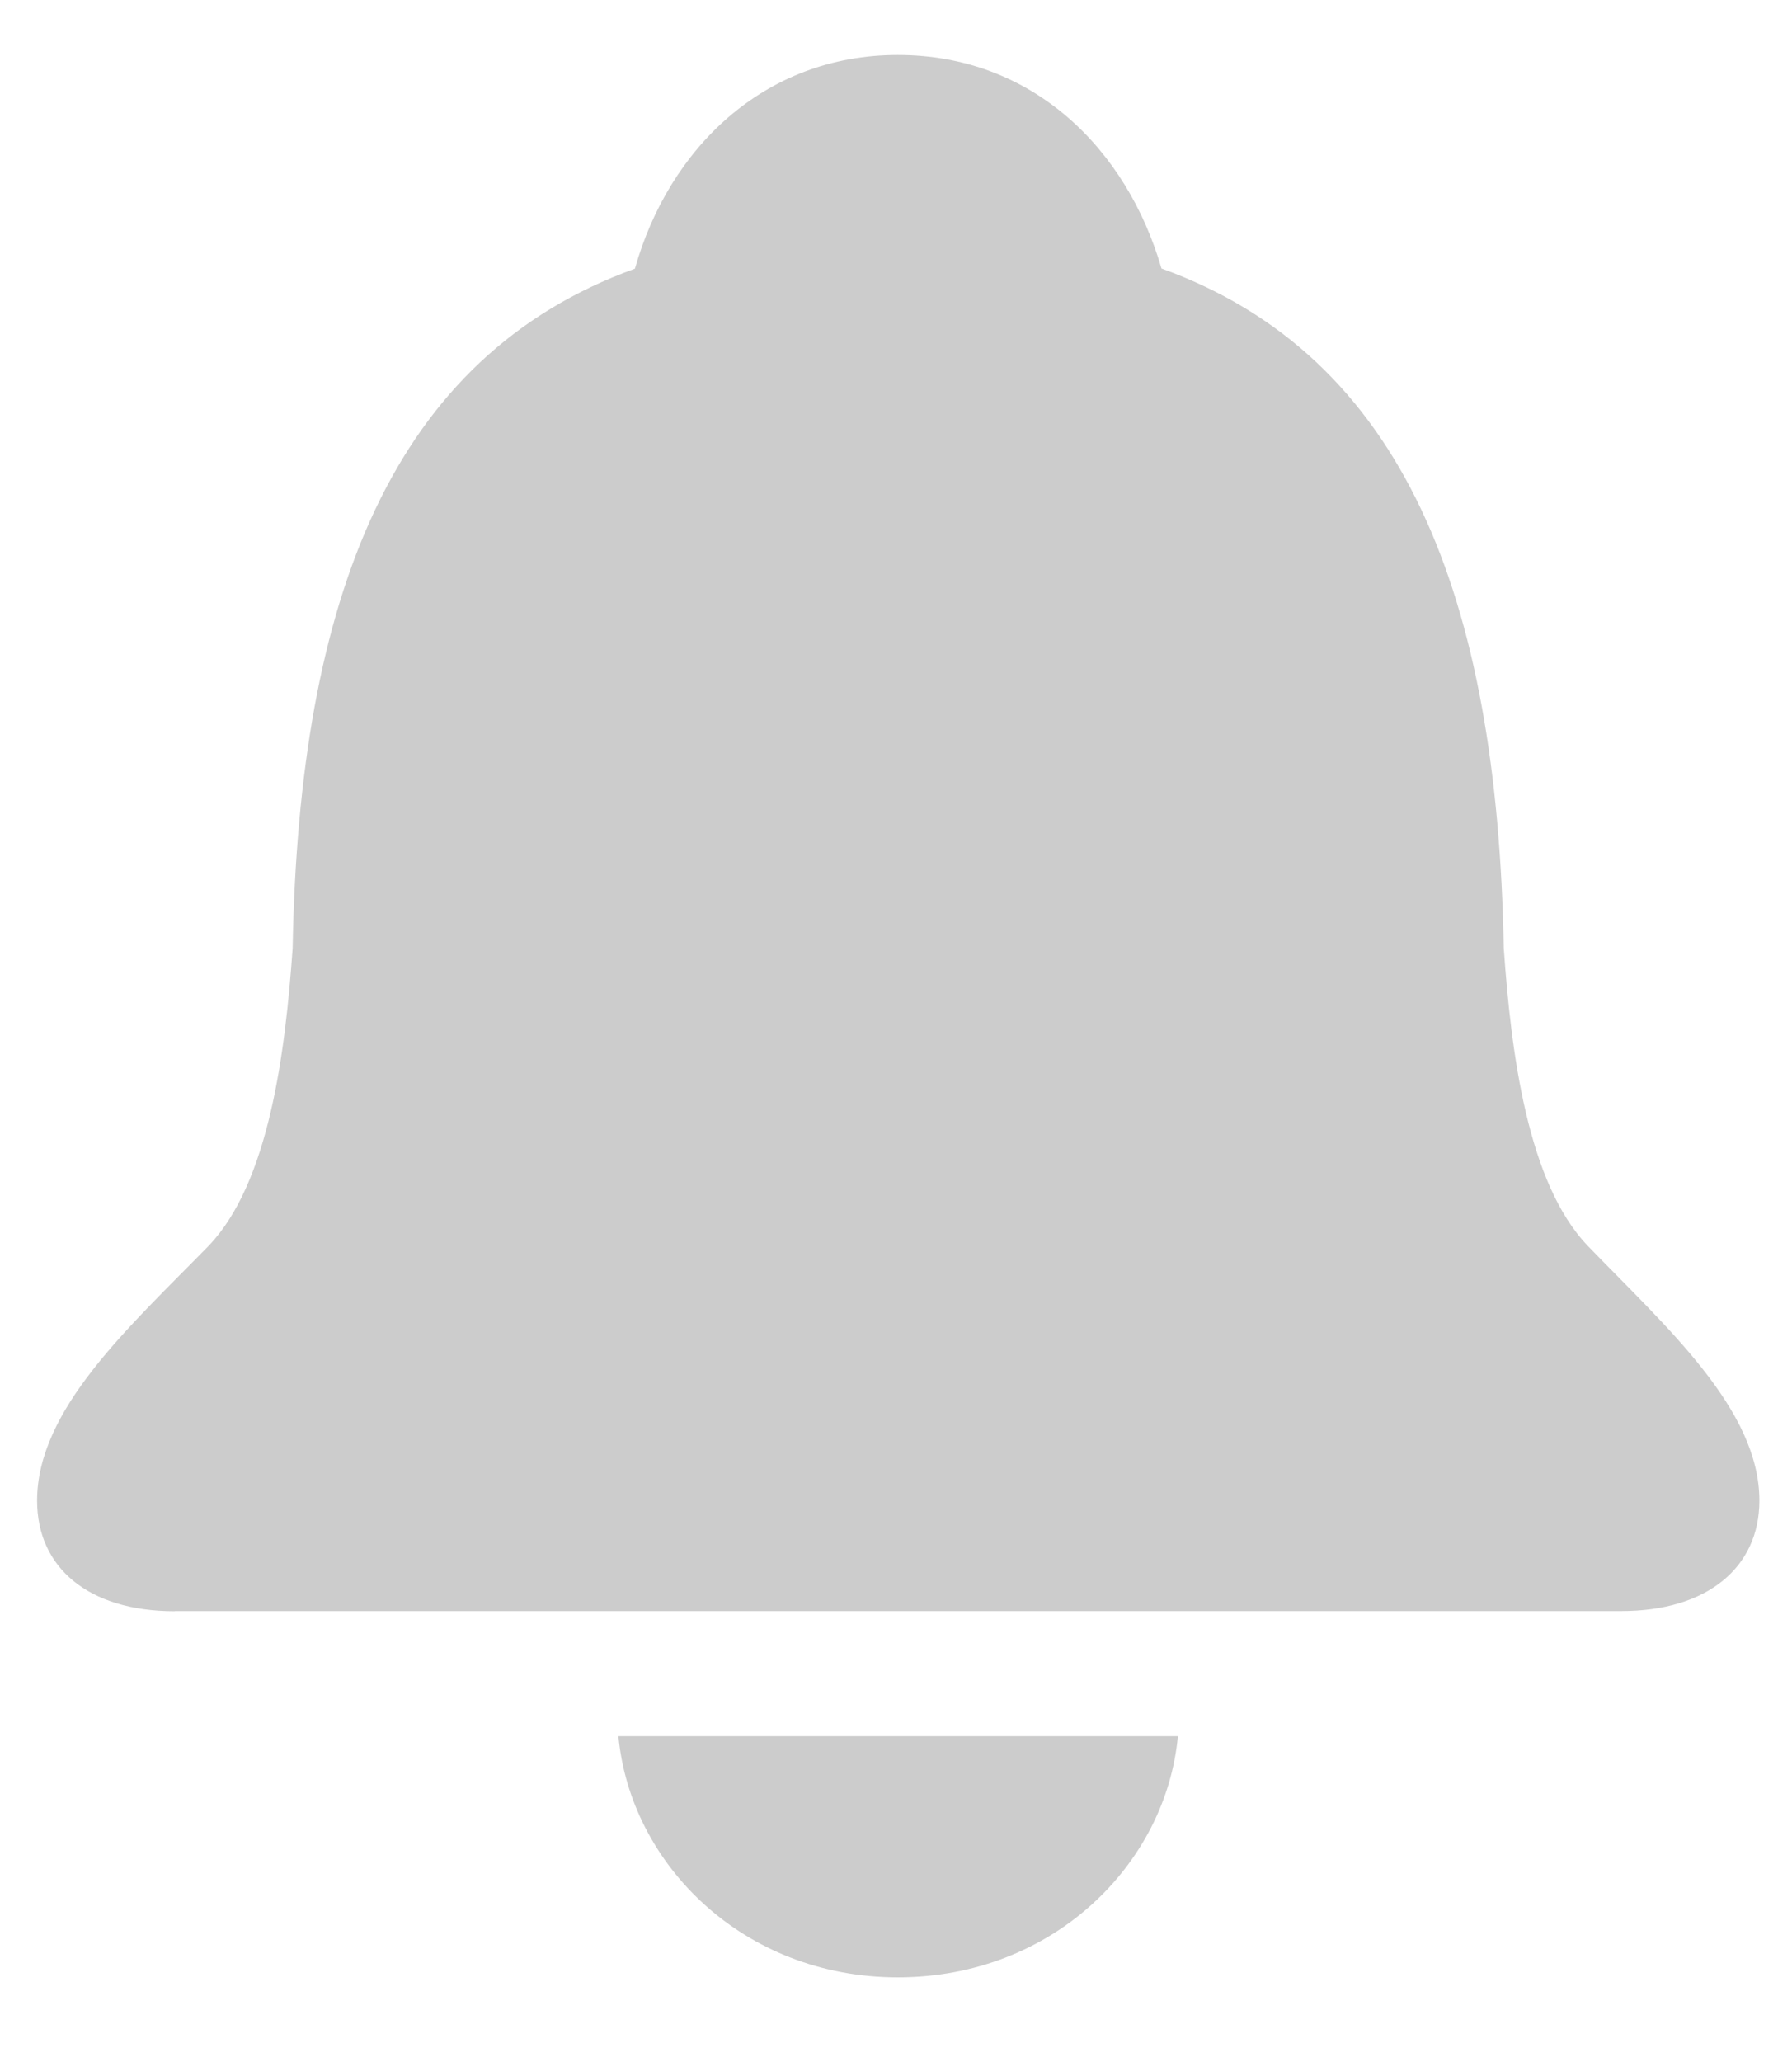 <svg width="20" height="23" fill="none" xmlns="http://www.w3.org/2000/svg"><path d="M1.95 17.97h16.147c.958 0 1.539-.488 1.539-1.232 0-1.019-1.04-1.936-1.916-2.842-.672-.703-.855-2.15-.937-3.321-.071-3.912-1.11-6.601-3.82-7.58C12.576 1.662 11.527.613 10.02.613c-1.498 0-2.557 1.05-2.934 2.384-2.71.978-3.749 3.667-3.82 7.579-.082 1.171-.265 2.618-.937 3.32-.887.907-1.915 1.824-1.915 2.843 0 .744.57 1.233 1.538 1.233Zm8.069 4.086c1.732 0 2.995-1.264 3.127-2.69H6.902c.132 1.426 1.395 2.69 3.117 2.69Z" fill="#CCC"/></svg>